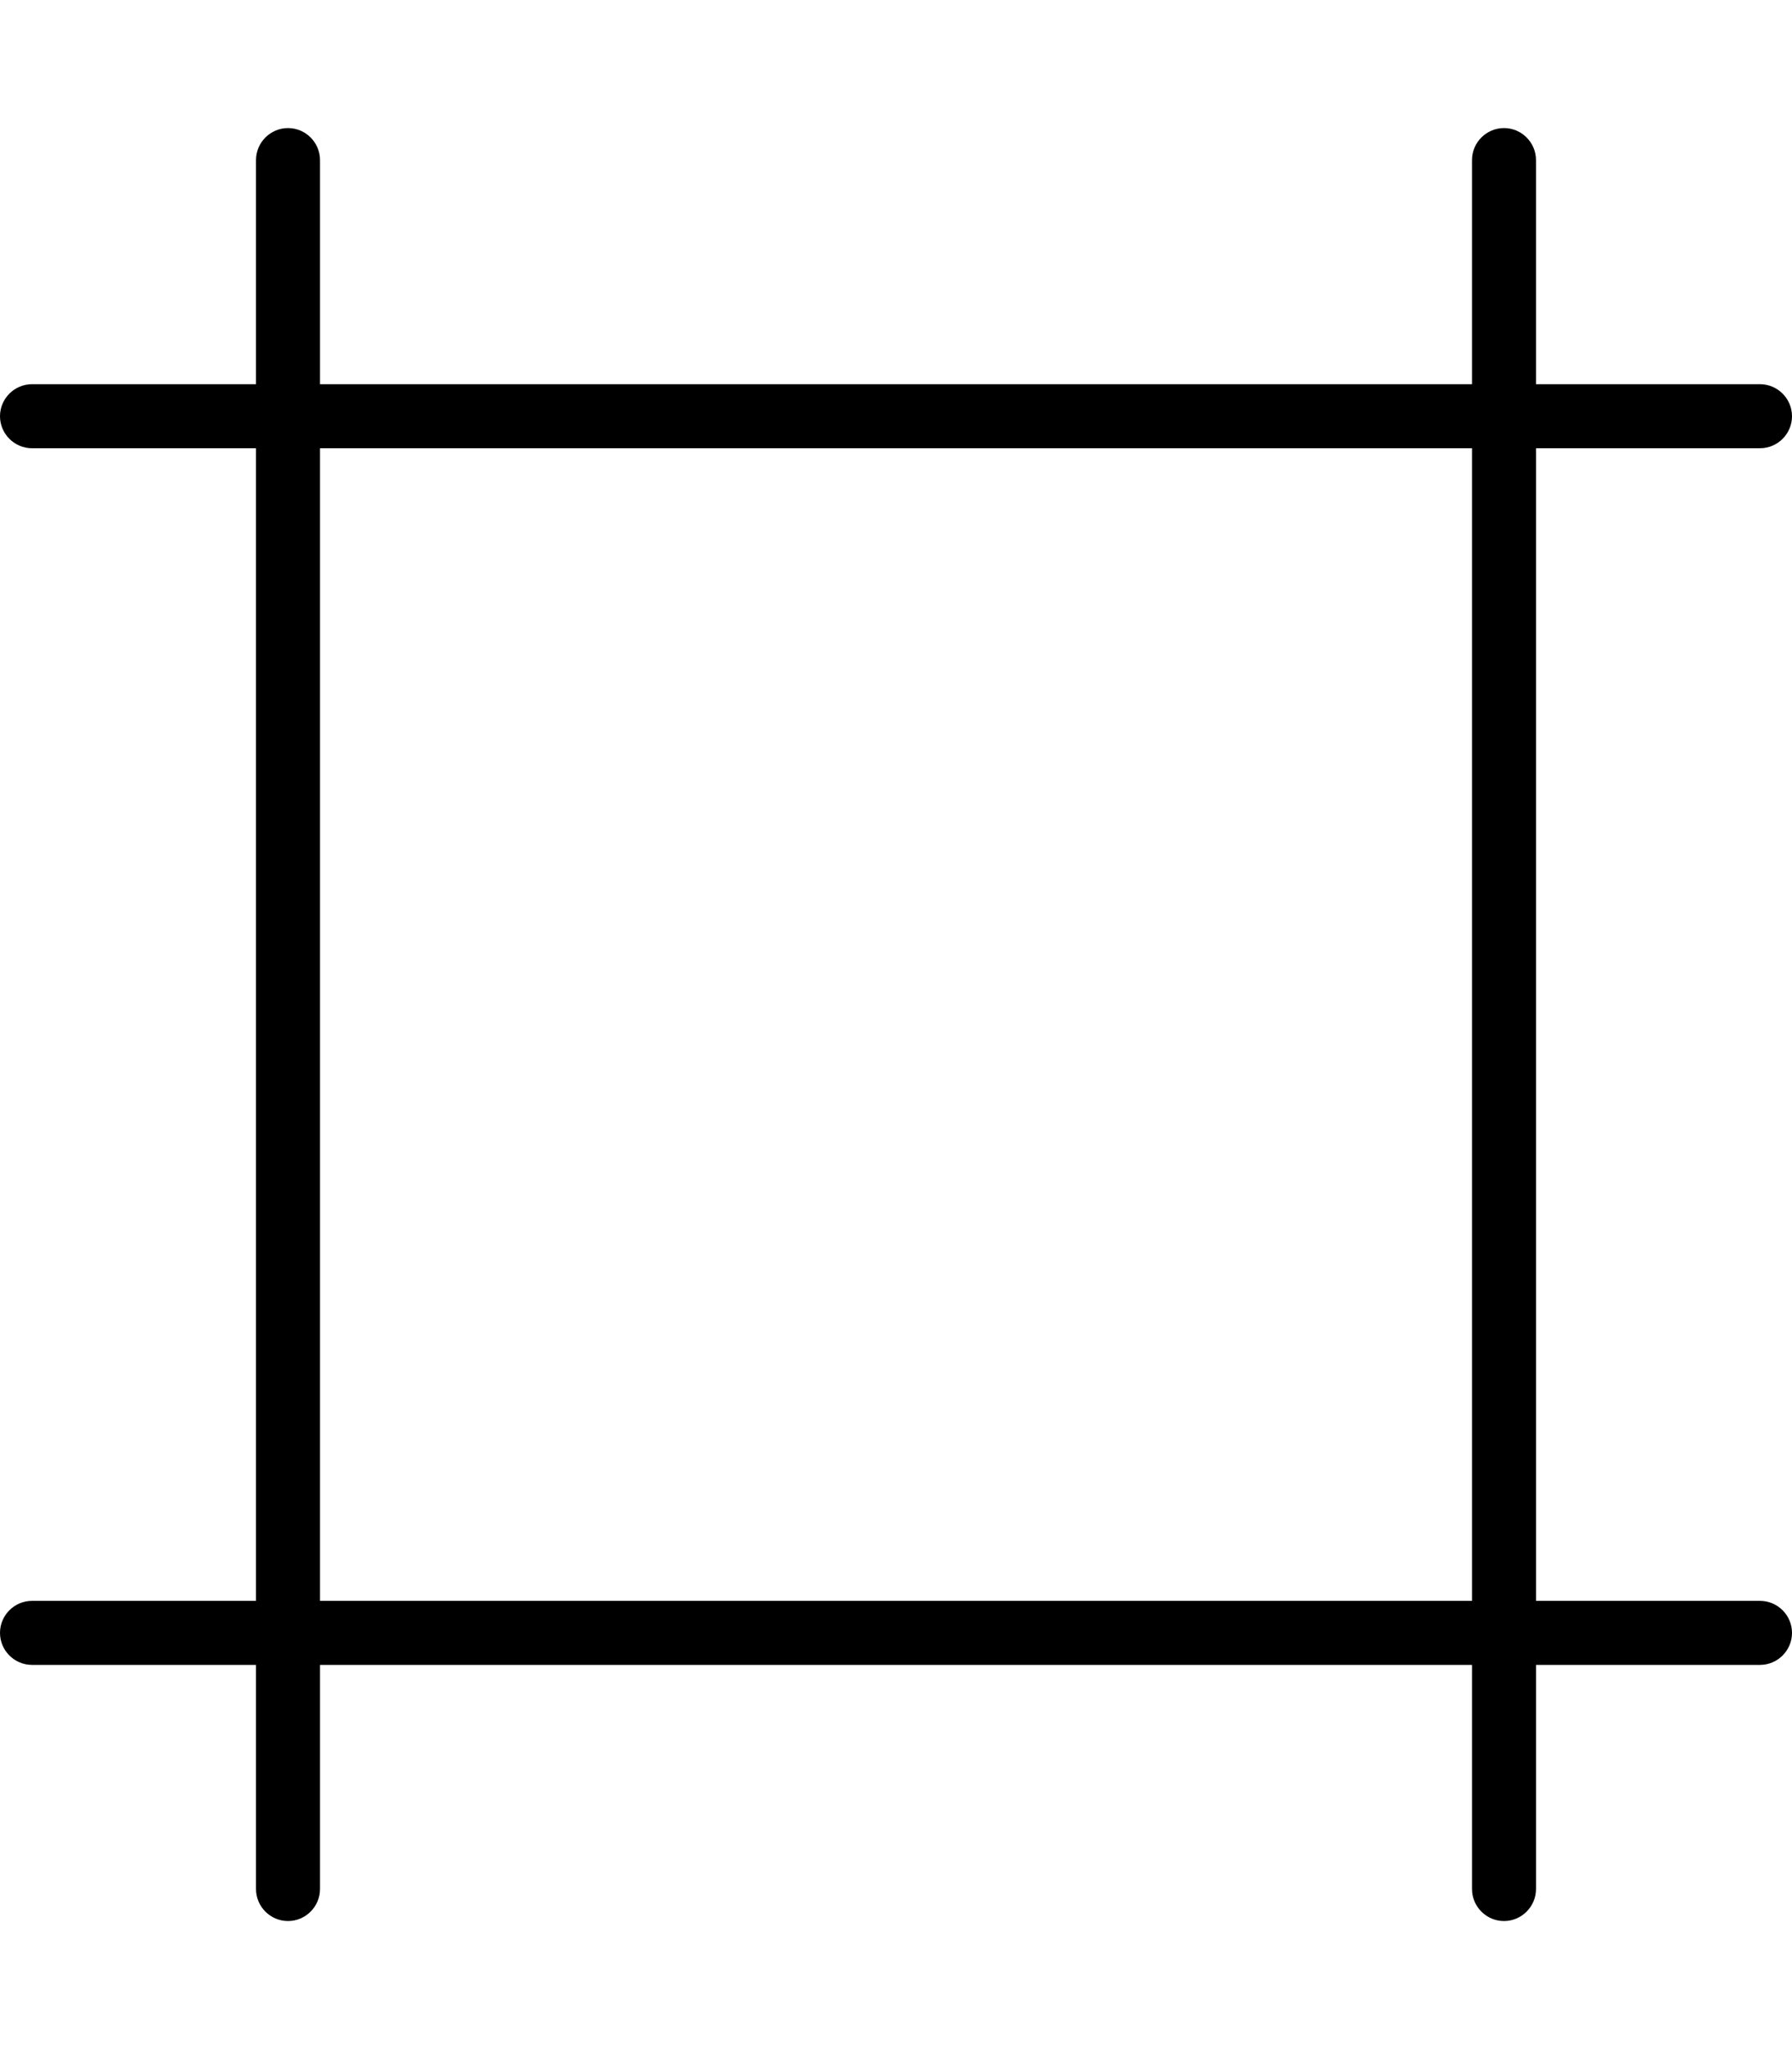 <svg xmlns="http://www.w3.org/2000/svg" viewBox="0 0 448 512"><!--! Font Awesome Pro 6.5.2 by @fontawesome - https://fontawesome.com License - https://fontawesome.com/license (Commercial License) Copyright 2024 Fonticons, Inc. --><path d="M448 104c0-4.4-3.6-8-8-8l-56 0 0-56c0-4.4-3.6-8-8-8s-8 3.6-8 8l0 56L80 96l0-56c0-4.4-3.6-8-8-8s-8 3.6-8 8l0 56L8 96c-4.4 0-8 3.6-8 8s3.6 8 8 8l56 0 0 288L8 400c-4.4 0-8 3.6-8 8s3.6 8 8 8l56 0 0 56c0 4.4 3.6 8 8 8s8-3.6 8-8l0-56 288 0 0 56c0 4.4 3.6 8 8 8s8-3.6 8-8l0-56 56 0c4.4 0 8-3.6 8-8s-3.6-8-8-8l-56 0 0-288 56 0c4.4 0 8-3.6 8-8zM80 400l0-288 288 0 0 288L80 400z"/></svg>